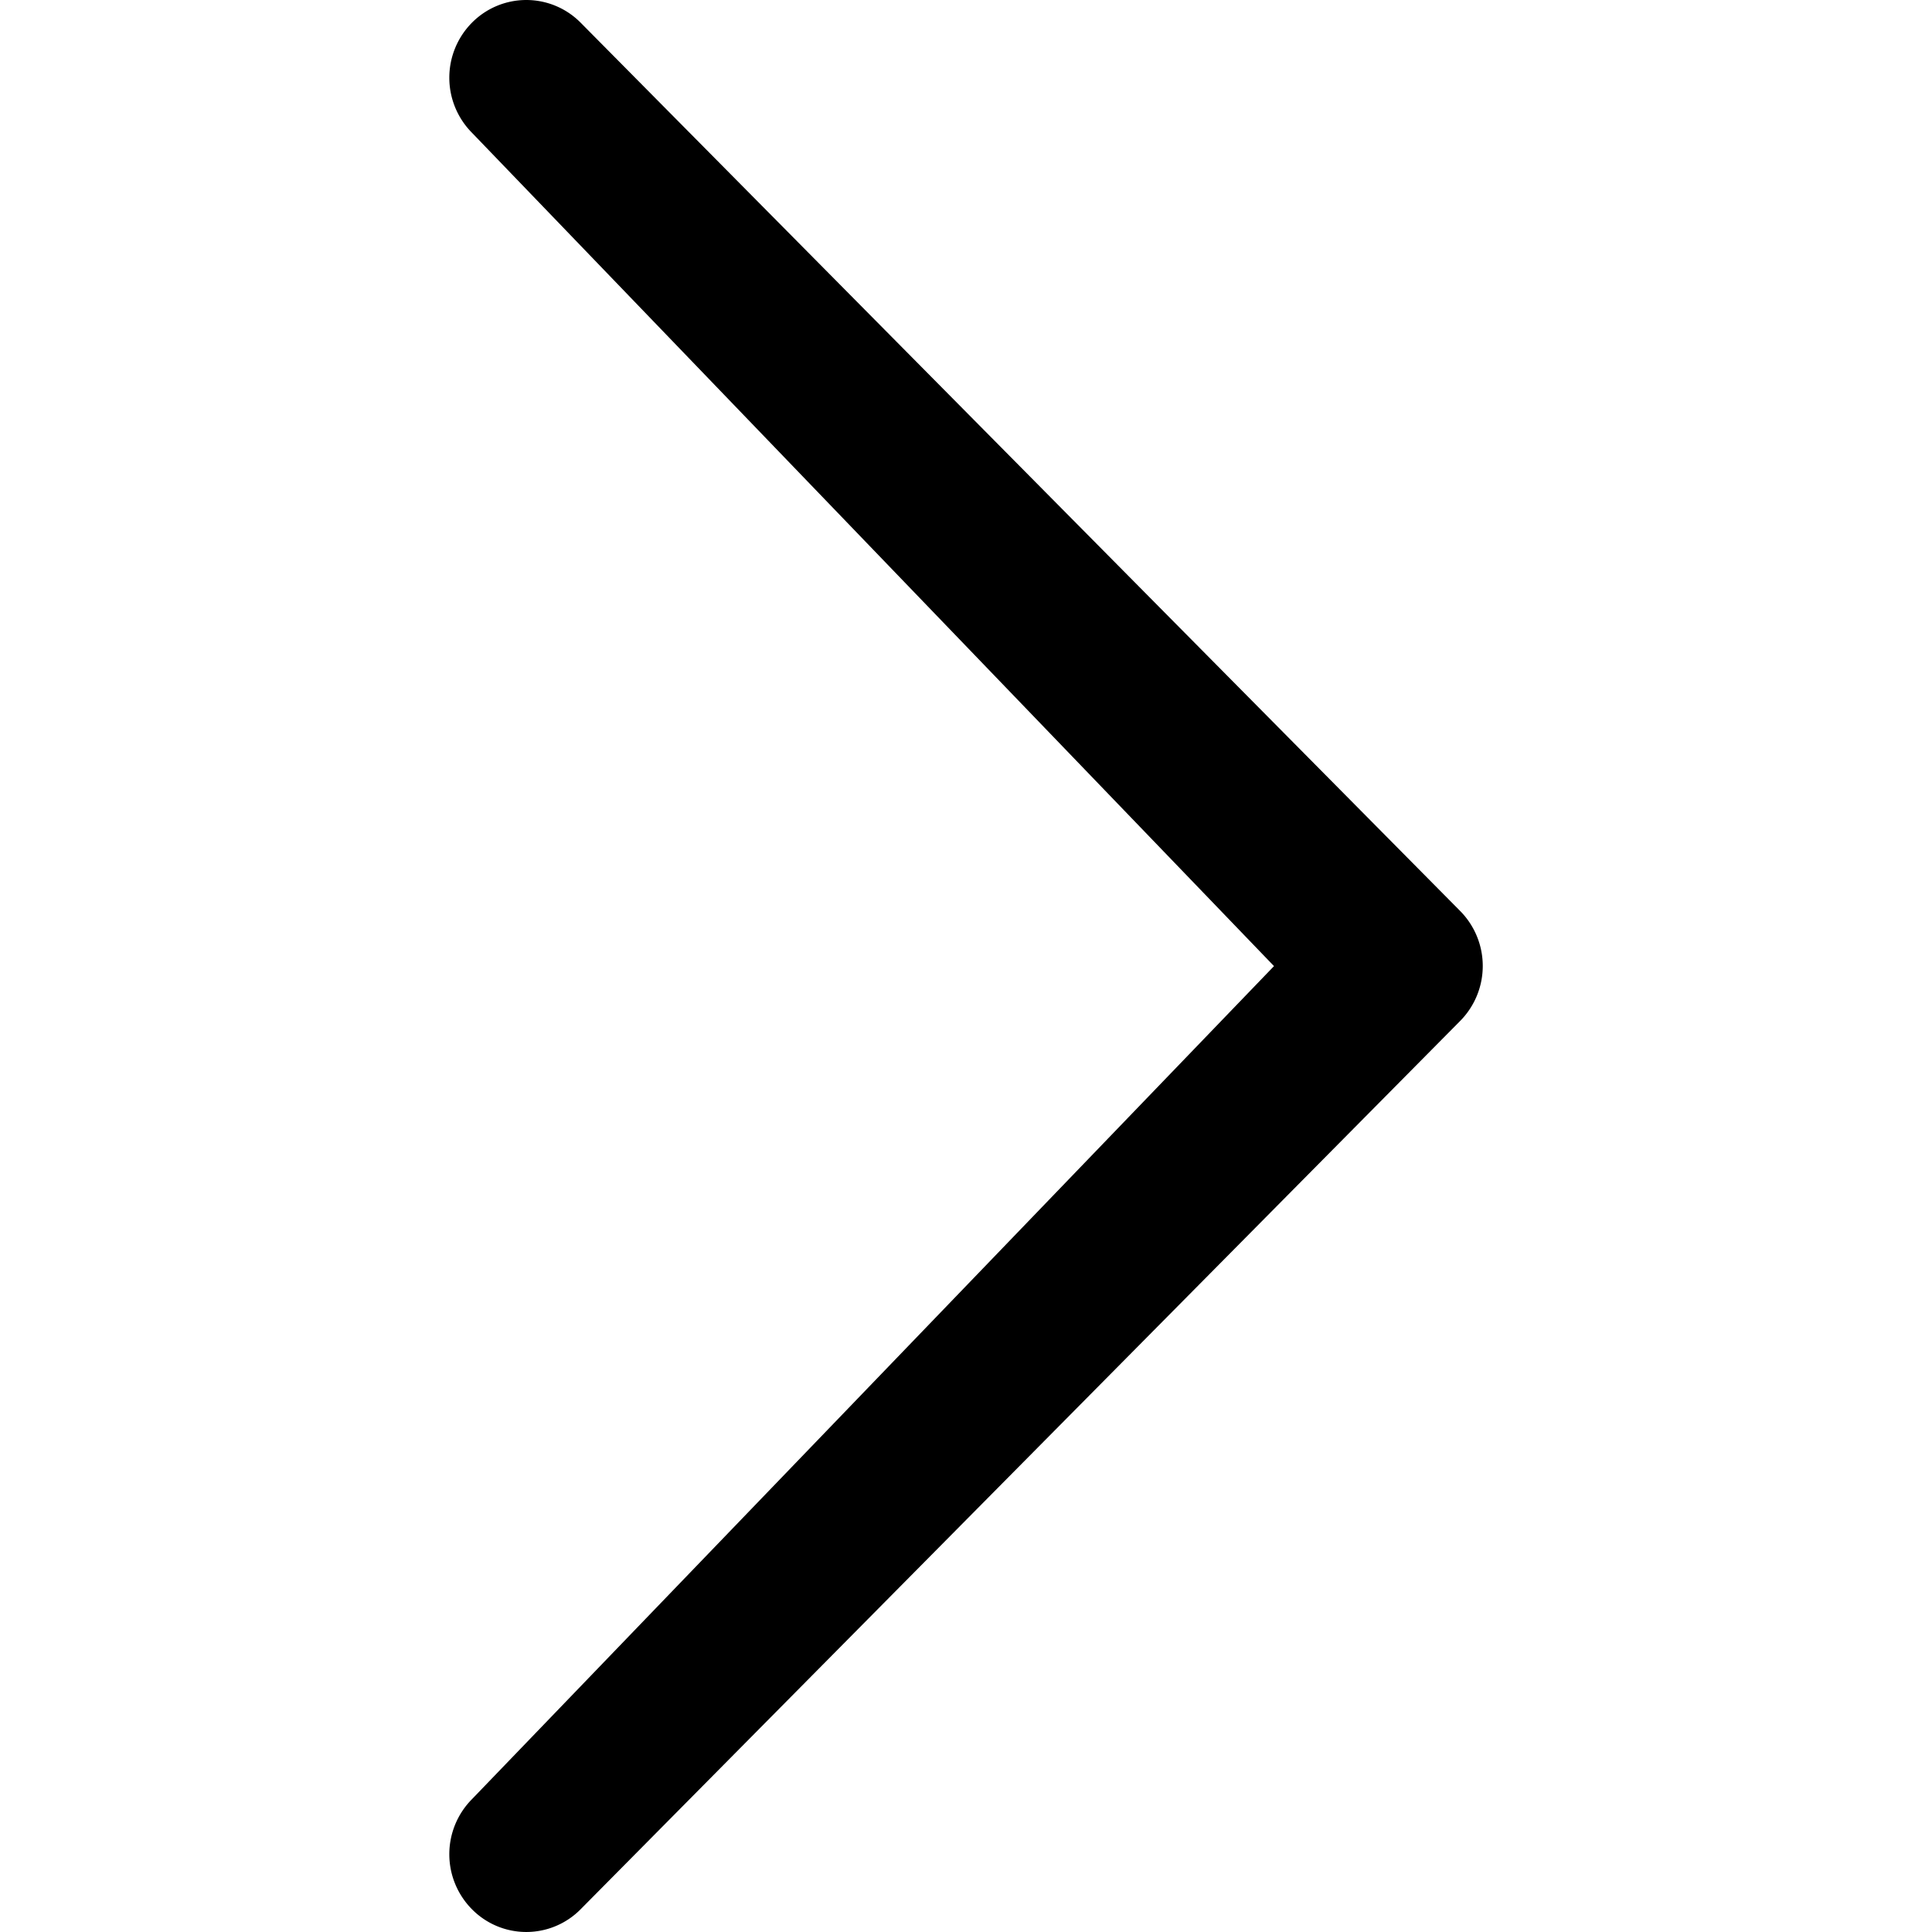 <svg xmlns="http://www.w3.org/2000/svg" width="15" height="15" viewBox="0 0 14.721 27.521">
  <path id="chevron-thin-right" d="M21.2,16,9.774,4.128a1.114,1.114,0,0,1,0-1.566,1.089,1.089,0,0,1,1.55,0L23.852,15.215a1.114,1.114,0,0,1,0,1.566L11.324,29.434a1.087,1.087,0,0,1-1.55,0,1.114,1.114,0,0,1,0-1.566L21.2,16Z" transform="translate(-9.452 -2.238)" fill="current"/>
</svg>
